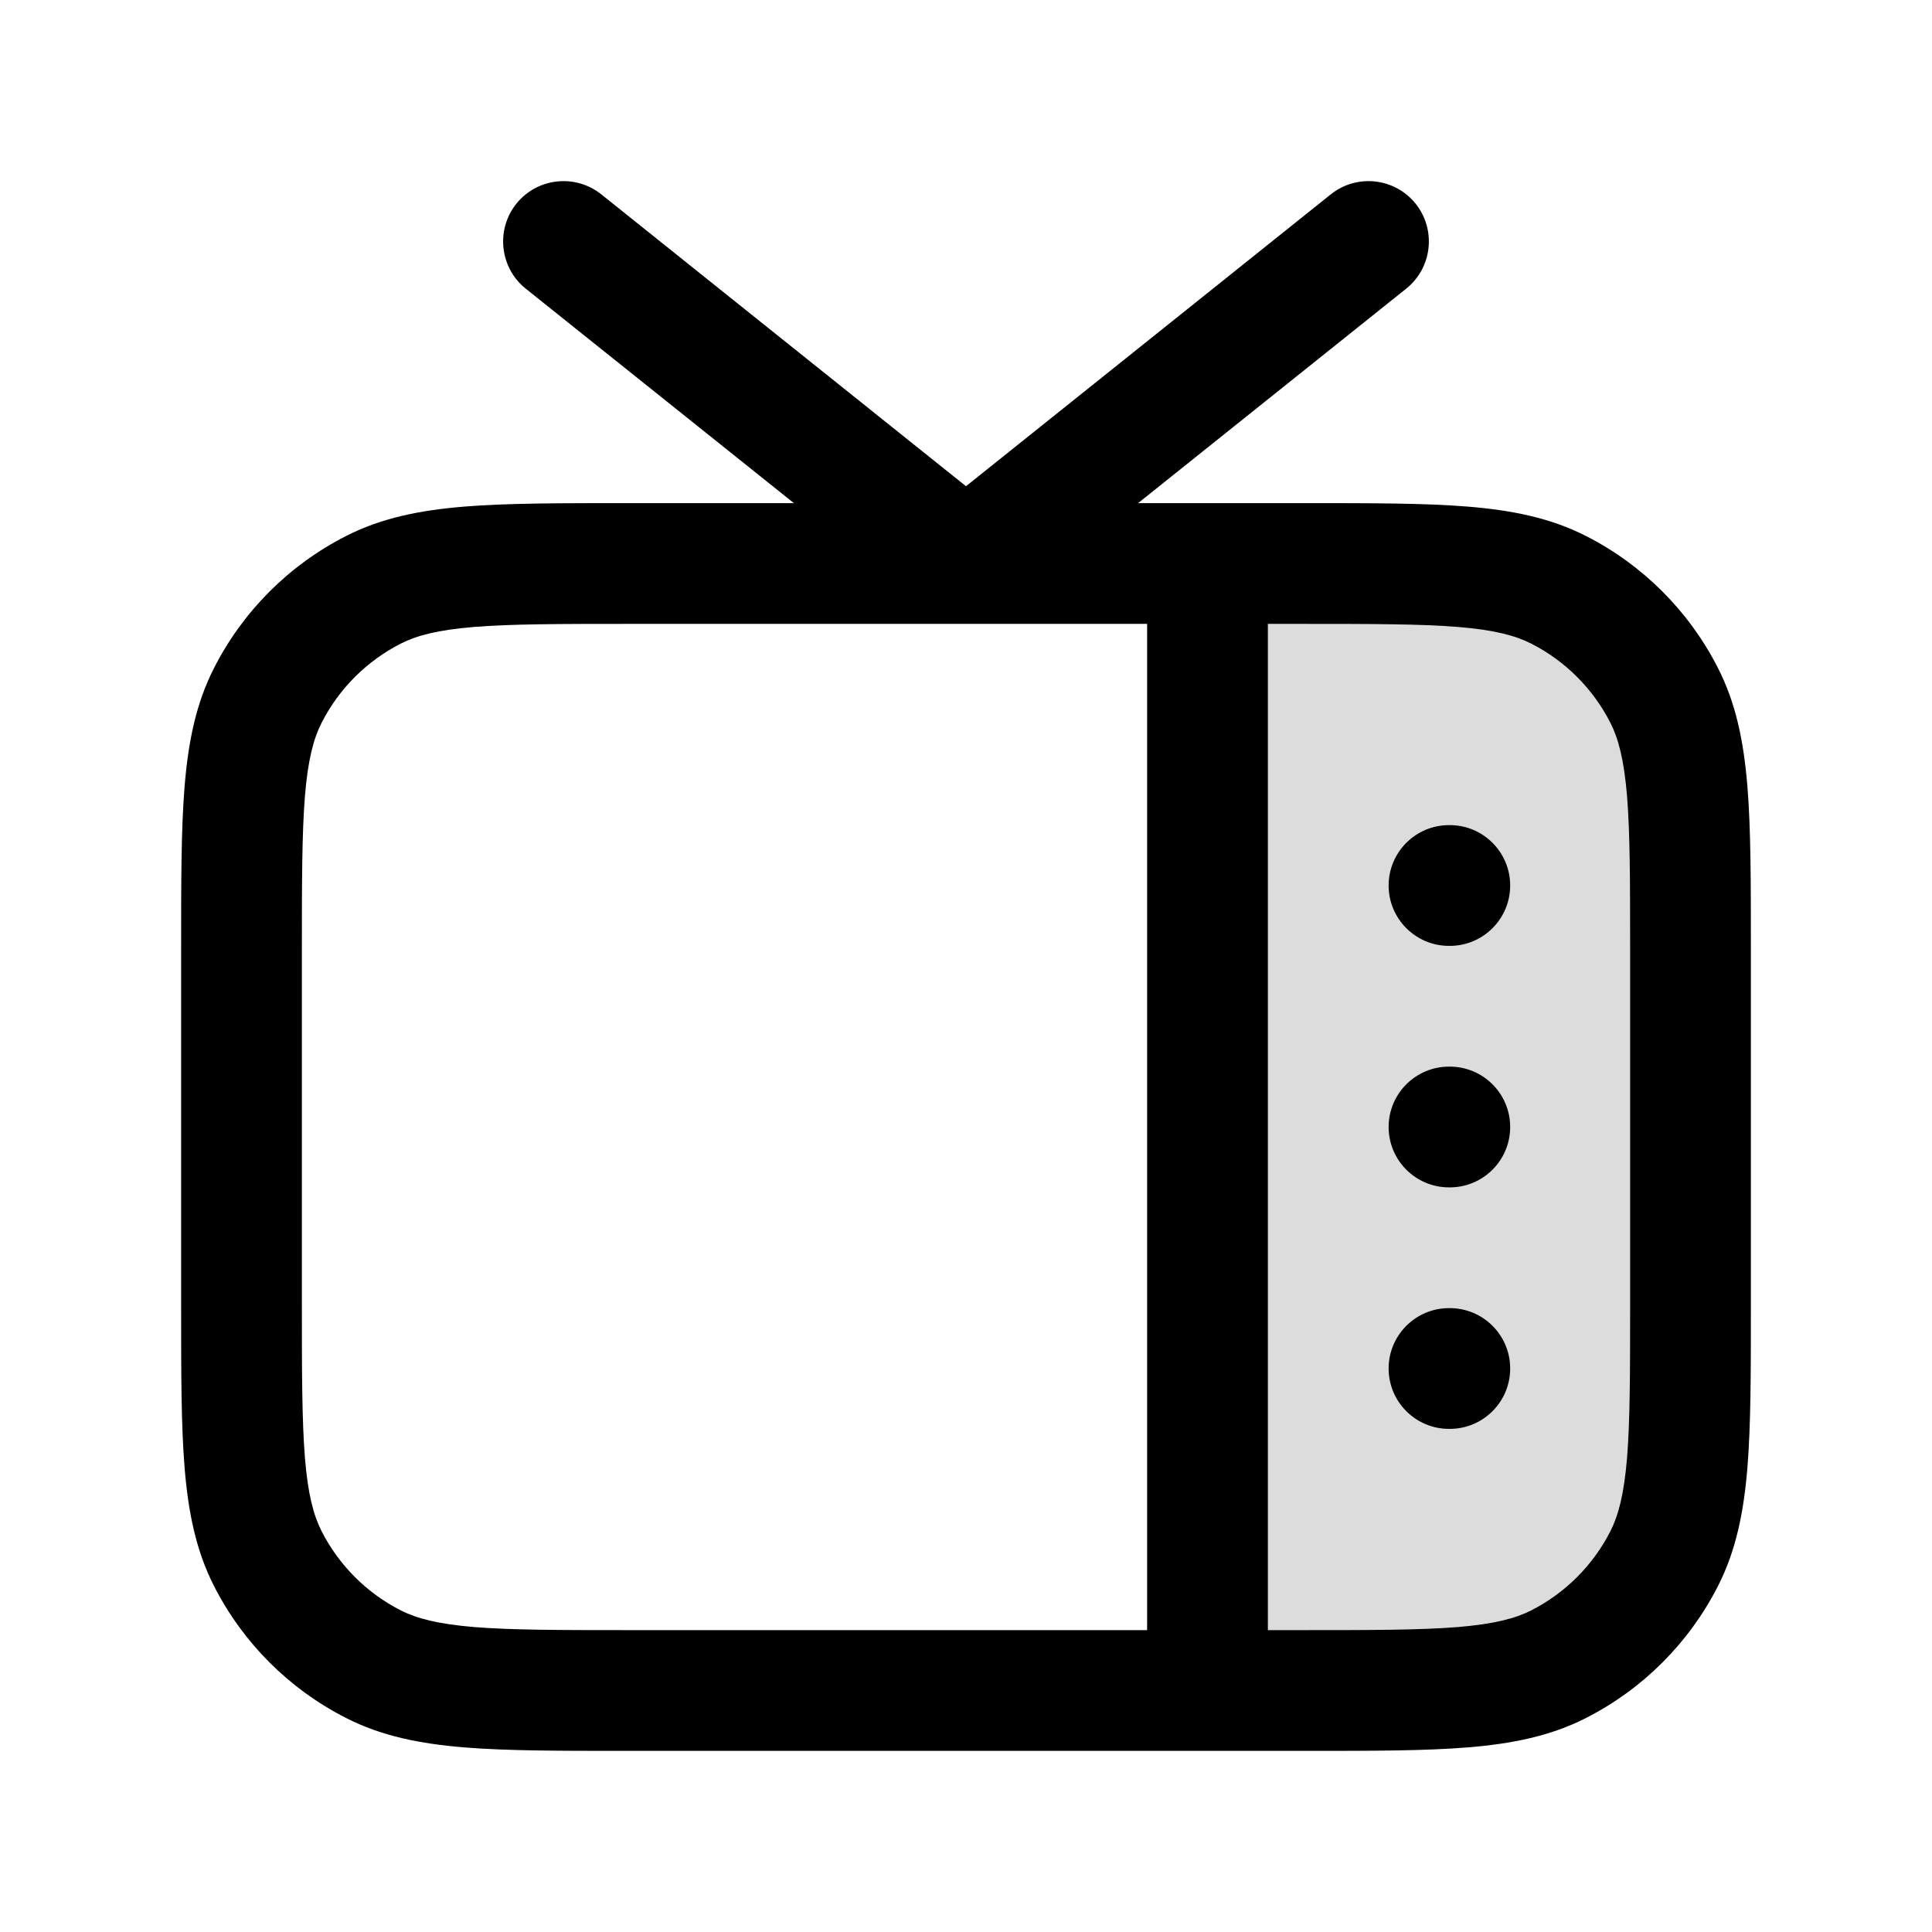 <svg width="24" height="24" viewBox="0 0 24 24" fill="none" xmlns="http://www.w3.org/2000/svg">
<path opacity="0.14" d="M15 7H16.2C17.88 7 18.72 7 19.362 7.327C19.927 7.615 20.385 8.074 20.673 8.638C21 9.28 21 10.12 21 11.8V16.2C21 17.88 21 18.72 20.673 19.362C20.385 19.927 19.927 20.385 19.362 20.673C18.72 21 17.88 21 16.2 21H15V7Z" fill="black"/>
<path fill-rule="evenodd" clip-rule="evenodd" d="M6.414 2.531C6.673 2.208 7.145 2.156 7.469 2.414L12 6.04L16.532 2.414C16.855 2.156 17.327 2.208 17.586 2.531C17.844 2.855 17.792 3.327 17.468 3.586L14.138 6.25H16.232C17.045 6.25 17.701 6.25 18.232 6.293C18.778 6.338 19.258 6.432 19.703 6.659C20.408 7.018 20.982 7.592 21.341 8.298C21.568 8.742 21.662 9.222 21.707 9.769C21.75 10.299 21.75 10.955 21.75 11.768V16.232C21.75 17.045 21.75 17.701 21.707 18.232C21.662 18.778 21.568 19.258 21.341 19.703C20.982 20.408 20.408 20.982 19.703 21.341C19.258 21.568 18.778 21.662 18.232 21.707C17.701 21.75 17.045 21.75 16.232 21.75H7.768C6.955 21.75 6.299 21.75 5.769 21.707C5.222 21.662 4.742 21.568 4.298 21.341C3.592 20.982 3.018 20.408 2.659 19.703C2.432 19.258 2.338 18.778 2.293 18.232C2.25 17.701 2.25 17.045 2.25 16.232V11.768C2.25 10.955 2.25 10.299 2.293 9.769C2.338 9.222 2.432 8.742 2.659 8.298C3.018 7.592 3.592 7.018 4.298 6.659C4.742 6.432 5.222 6.338 5.769 6.293C6.299 6.25 6.955 6.25 7.768 6.25H9.862L6.531 3.586C6.208 3.327 6.156 2.855 6.414 2.531ZM15.75 20.25H16.2C17.052 20.25 17.647 20.249 18.109 20.212C18.563 20.174 18.824 20.105 19.021 20.005C19.445 19.789 19.789 19.445 20.005 19.021C20.105 18.824 20.174 18.563 20.212 18.109C20.249 17.647 20.25 17.052 20.25 16.2V11.8C20.25 10.947 20.249 10.353 20.212 9.891C20.174 9.437 20.105 9.176 20.005 8.979C19.789 8.555 19.445 8.211 19.021 7.995C18.824 7.895 18.563 7.825 18.109 7.788C17.647 7.751 17.052 7.75 16.2 7.75H15.75V20.25ZM14.25 7.75V20.25H7.8C6.948 20.25 6.353 20.249 5.891 20.212C5.437 20.174 5.176 20.105 4.979 20.005C4.555 19.789 4.211 19.445 3.995 19.021C3.895 18.824 3.825 18.563 3.788 18.109C3.751 17.647 3.75 17.052 3.75 16.2V11.8C3.75 10.947 3.751 10.353 3.788 9.891C3.825 9.437 3.895 9.176 3.995 8.979C4.211 8.555 4.555 8.211 4.979 7.995C5.176 7.895 5.437 7.825 5.891 7.788C6.353 7.751 6.948 7.75 7.8 7.75H14.25ZM17.25 11C17.25 10.586 17.586 10.25 18 10.25H18.01C18.424 10.25 18.76 10.586 18.76 11C18.76 11.414 18.424 11.75 18.01 11.75H18C17.586 11.75 17.25 11.414 17.25 11ZM17.25 14C17.25 13.586 17.586 13.25 18 13.25H18.01C18.424 13.25 18.76 13.586 18.76 14C18.76 14.414 18.424 14.75 18.01 14.75H18C17.586 14.75 17.25 14.414 17.25 14ZM17.25 17C17.25 16.586 17.586 16.25 18 16.25H18.01C18.424 16.25 18.76 16.586 18.76 17C18.76 17.414 18.424 17.75 18.01 17.75H18C17.586 17.75 17.25 17.414 17.25 17Z" fill="black"/>
</svg>
